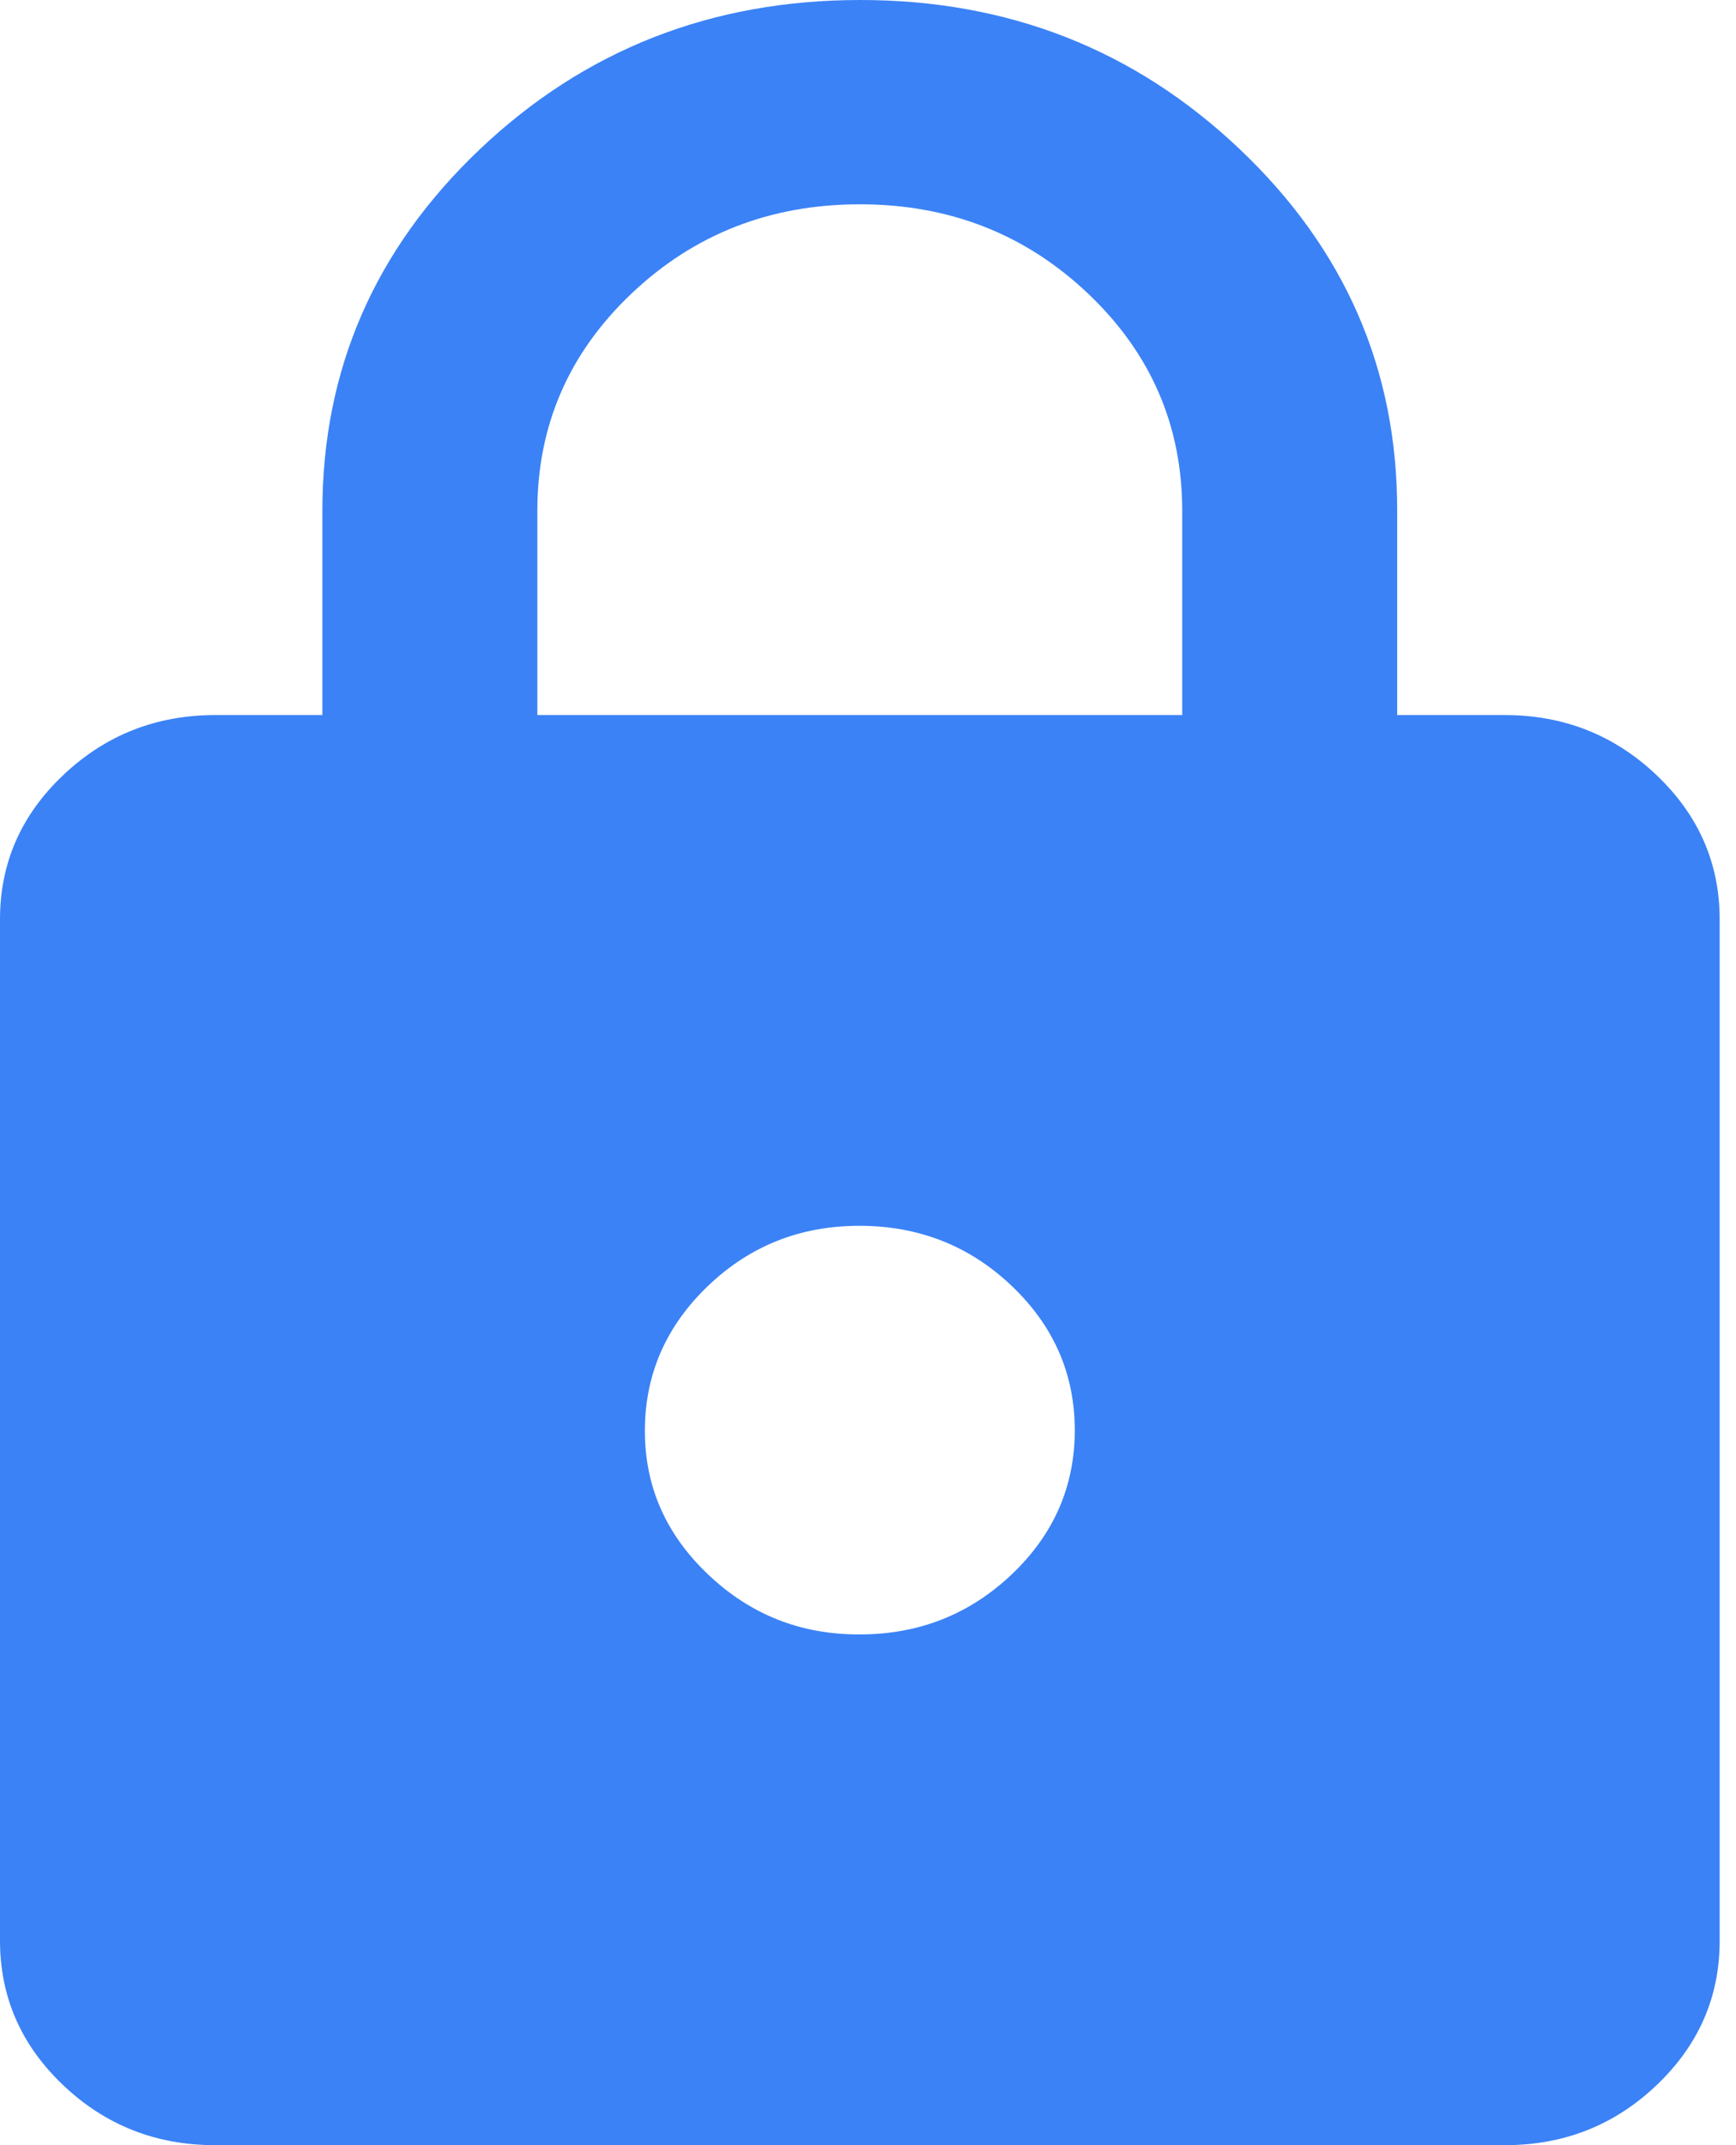 <svg width="17" height="21" viewBox="0 0 17 21" fill="none" xmlns="http://www.w3.org/2000/svg">
<path id="Vector" d="M2.105 21C1.526 21 1.031 20.804 0.619 20.413C0.207 20.022 0.001 19.551 0 19V9C0 8.45 0.206 7.979 0.619 7.588C1.031 7.197 1.527 7.001 2.105 7H3.157V5C3.157 3.617 3.671 2.438 4.697 1.463C5.724 0.488 6.965 0.001 8.42 6.82594e-07C9.875 -0.001 11.116 0.487 12.143 1.463C13.171 2.439 13.684 3.618 13.682 5V7H14.735C15.314 7 15.809 7.196 16.222 7.588C16.634 7.98 16.84 8.451 16.84 9V19C16.84 19.55 16.634 20.021 16.222 20.413C15.81 20.805 15.314 21.001 14.735 21H2.105ZM8.42 16C8.999 16 9.494 15.804 9.907 15.413C10.319 15.022 10.525 14.551 10.525 14C10.524 13.449 10.318 12.979 9.907 12.588C9.496 12.197 9 12.001 8.42 12C7.84 11.999 7.344 12.195 6.934 12.588C6.523 12.981 6.317 13.452 6.315 14C6.313 14.548 6.519 15.019 6.934 15.413C7.348 15.807 7.844 16.003 8.42 16ZM5.262 7H11.577V5C11.577 4.167 11.27 3.458 10.656 2.875C10.042 2.292 9.297 2 8.42 2C7.543 2 6.797 2.292 6.183 2.875C5.569 3.458 5.262 4.167 5.262 5V7Z" fill="#3B82F6"/>
</svg>
